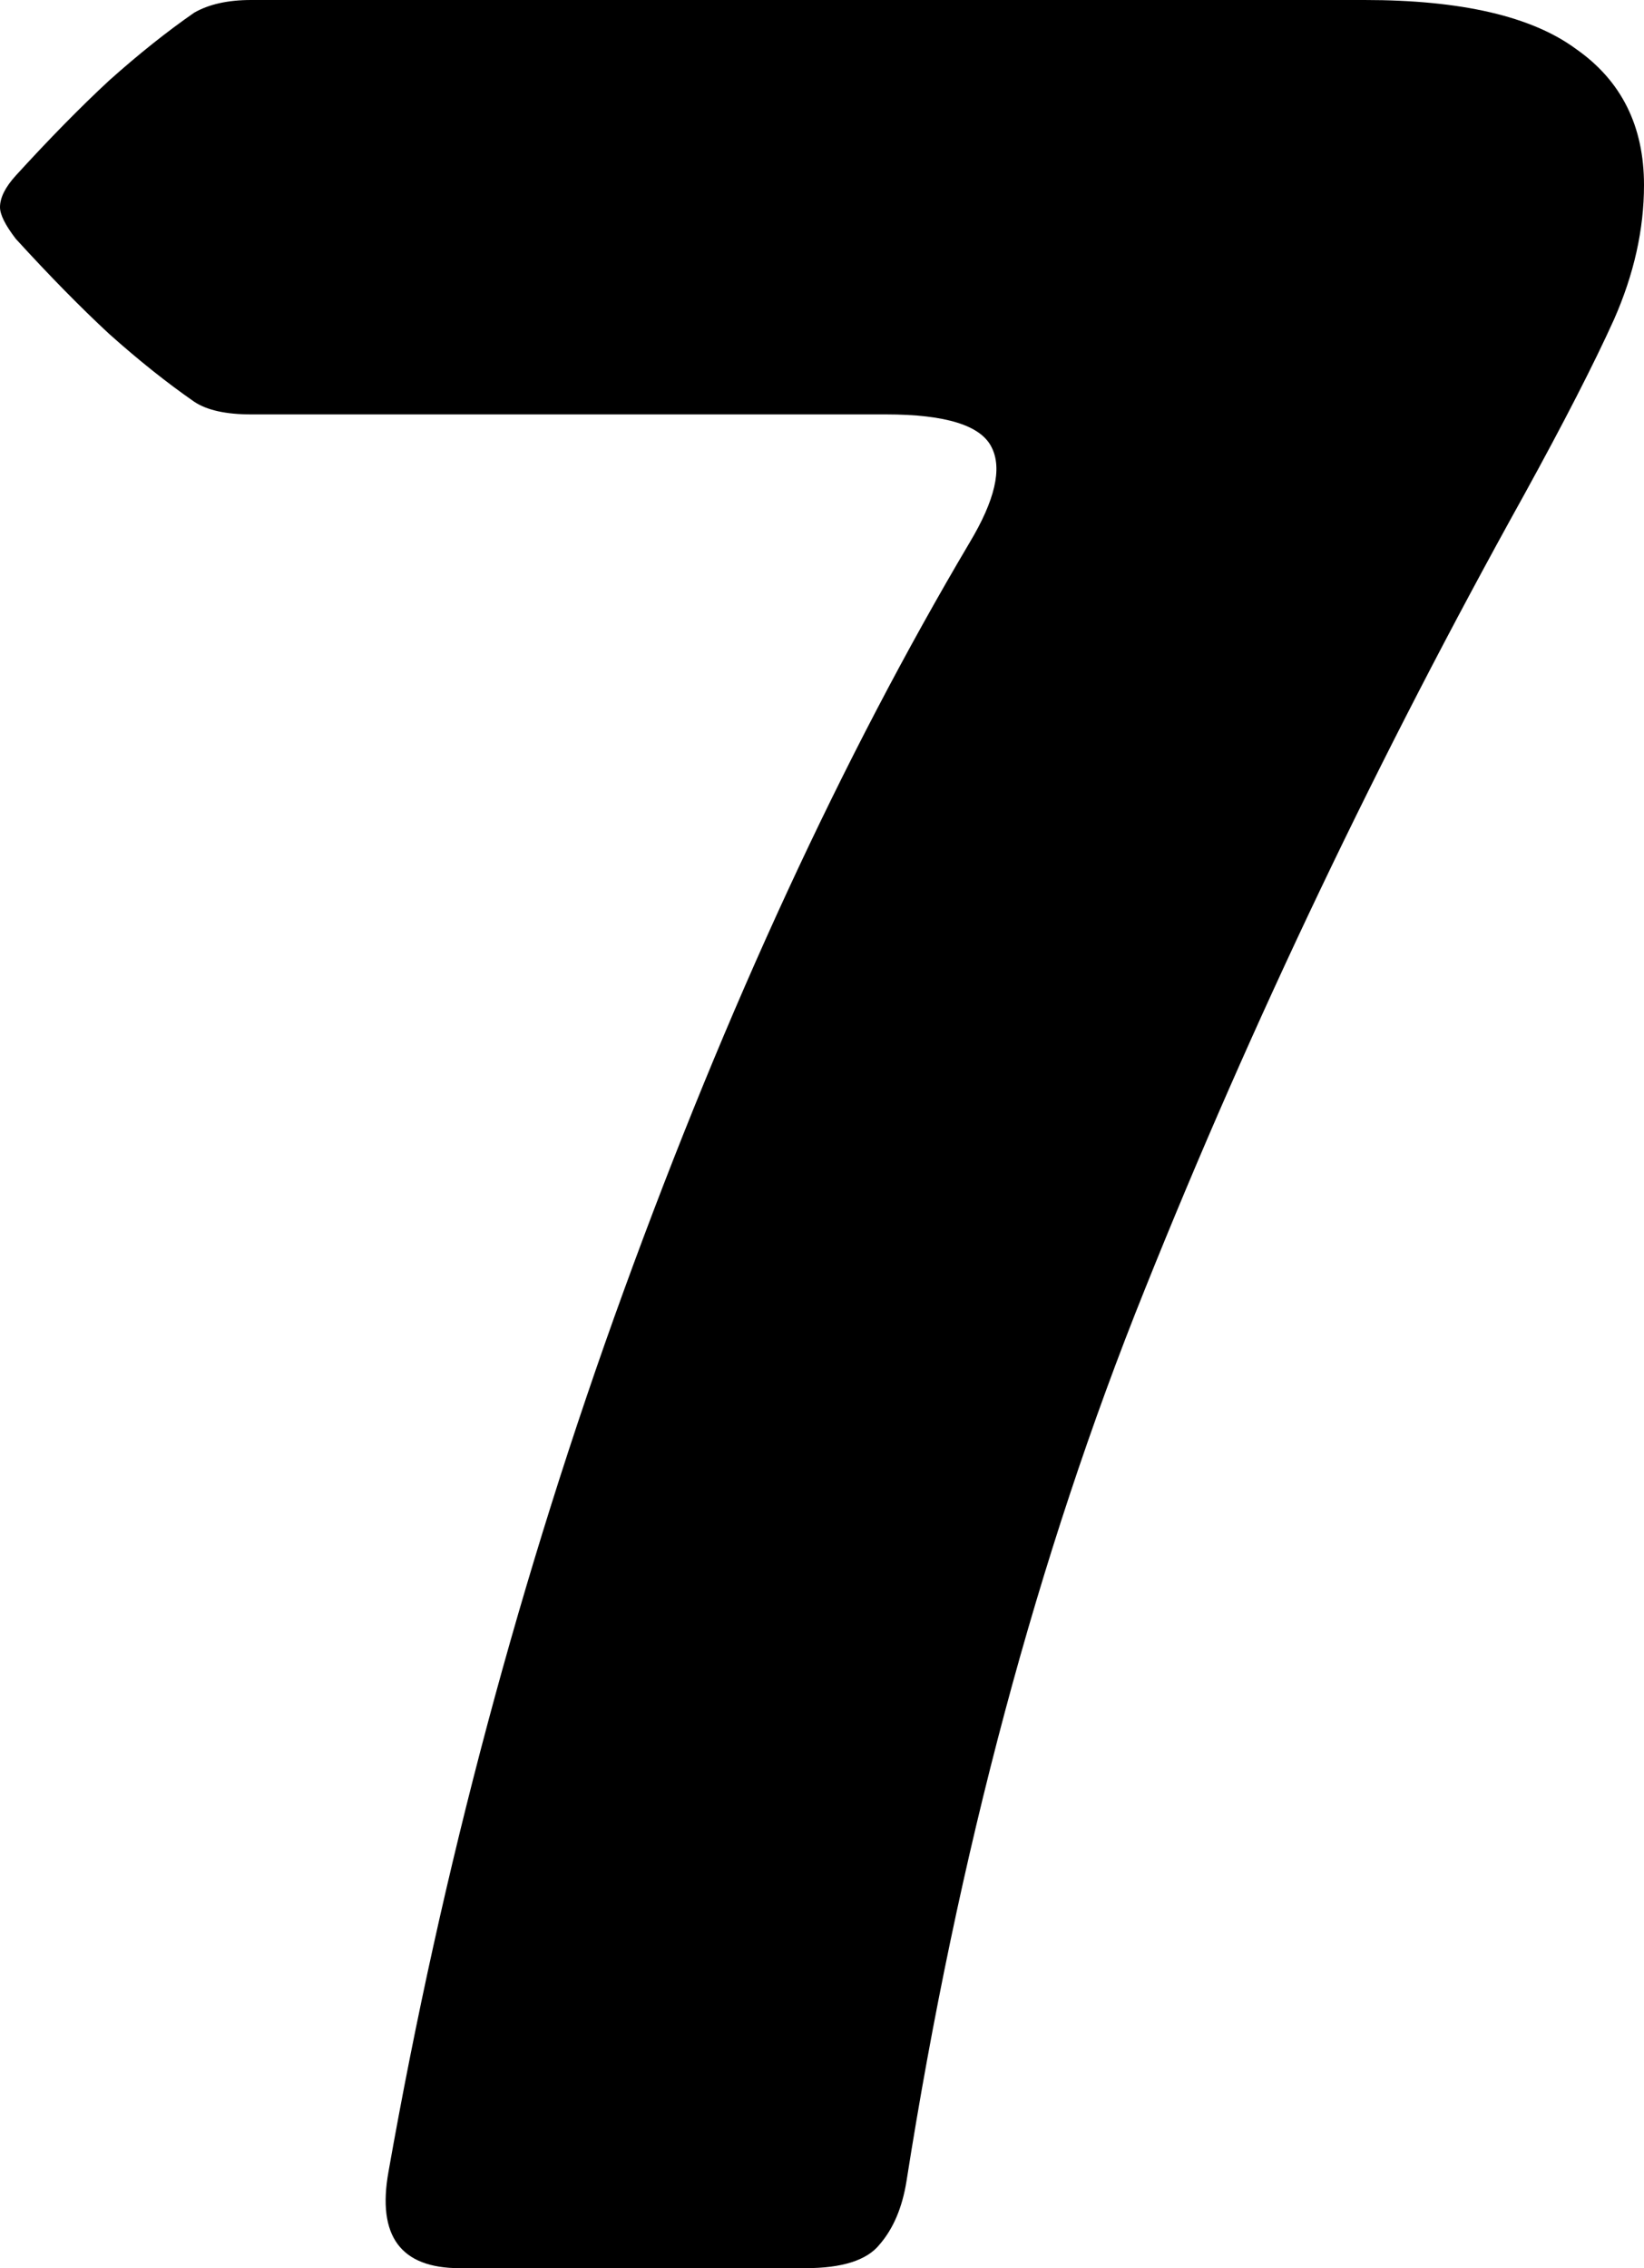 <svg width="266" height="367" viewBox="0 0 266 367" fill="none" xmlns="http://www.w3.org/2000/svg">
<path d="M62.859 351.388C71.547 302.25 84.238 254.733 100.932 208.837C117.626 162.94 136.279 122.589 156.891 87.783C160.98 80.958 162.172 75.84 160.469 72.427C158.765 68.844 153.059 67.053 143.349 67.053H40.628C36.54 67.053 33.474 66.371 31.429 65.006C27 61.934 22.401 58.266 17.631 54.001C13.032 49.735 8.006 44.617 2.555 38.645C0.852 36.427 0 34.721 0 33.526C0 31.991 0.852 30.285 2.555 28.408C8.006 22.436 13.032 17.318 17.631 13.052C22.401 8.787 27 5.119 31.429 2.047C33.814 0.682 36.881 0 40.628 0H220.772C236.444 0 247.858 2.645 255.012 7.934C262.337 13.052 266 20.389 266 29.944C266 37.109 264.382 44.361 261.145 51.697C257.908 58.863 253.053 68.333 246.58 80.105C223.072 122.419 202.63 165.244 185.255 208.581C167.879 251.747 155.018 299.862 146.671 352.924C145.989 357.189 144.541 360.602 142.327 363.161C140.282 365.72 136.279 367 130.317 367H74.357C64.818 367 60.985 361.796 62.859 351.388Z" fill="black"/>
</svg>
